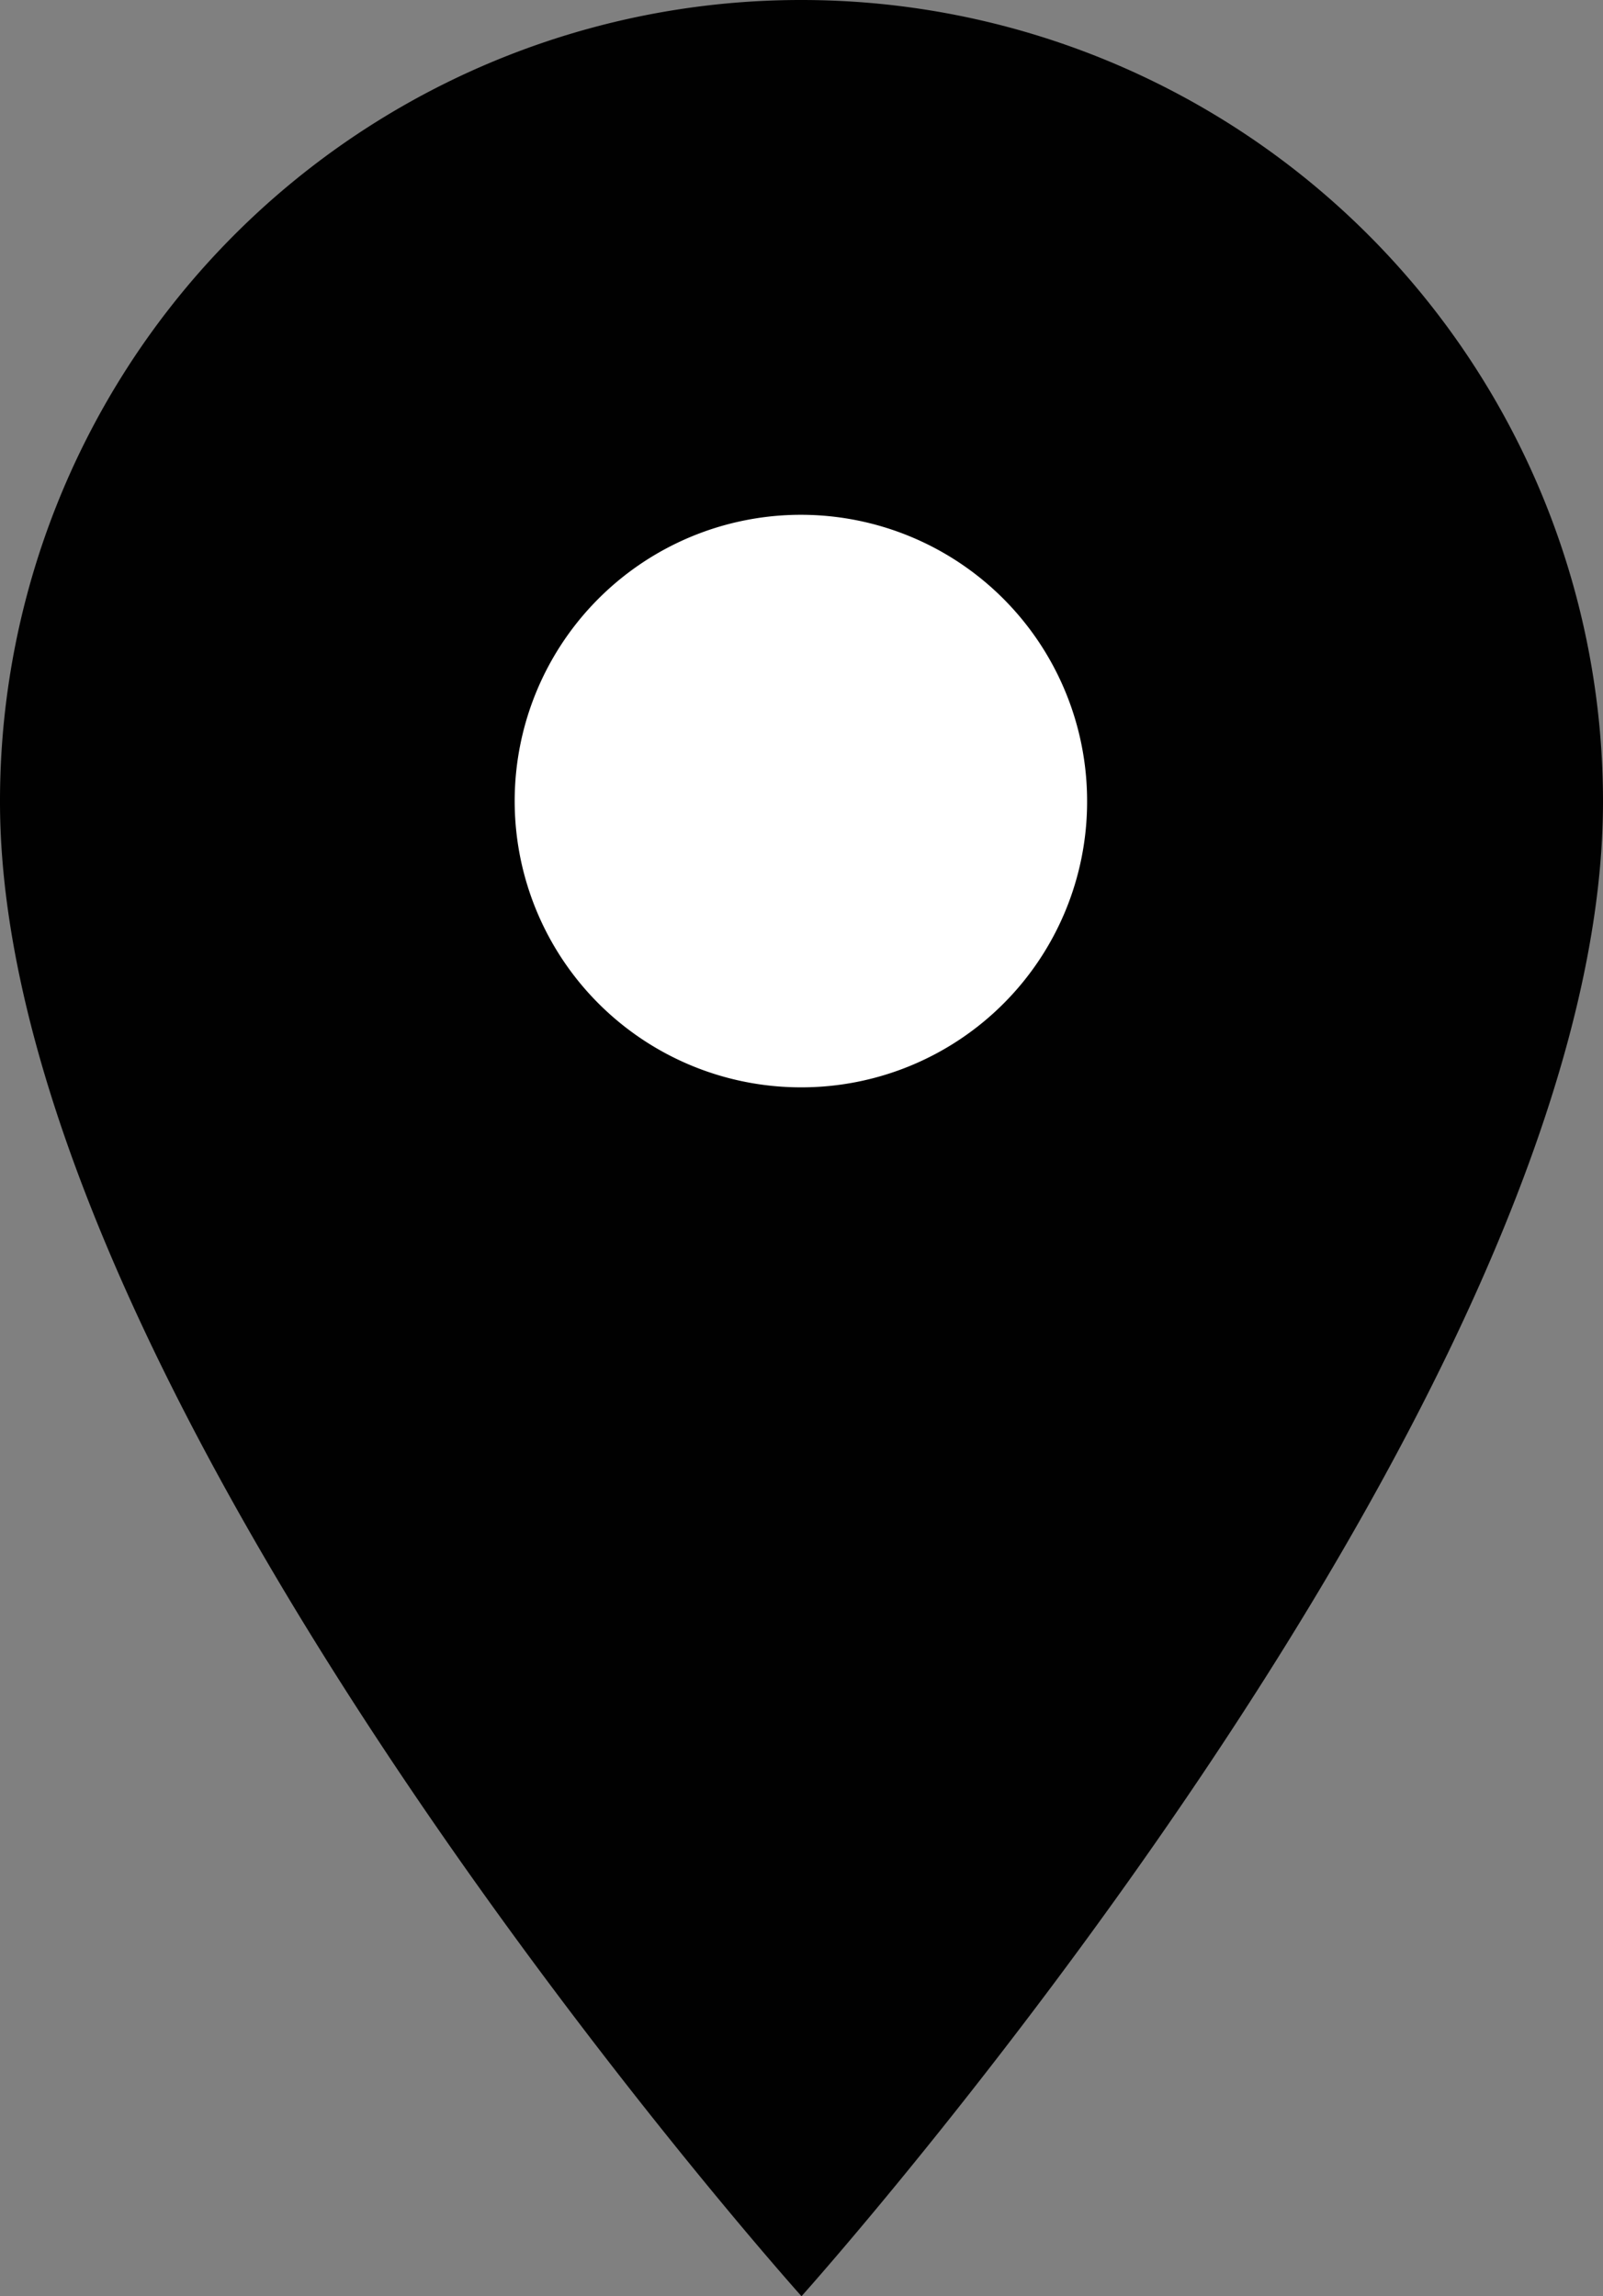 <svg xmlns="http://www.w3.org/2000/svg" viewBox="0 0 26.38 37.78"><rect x="0" y="0" width="26.38" height="37.78" fill="#808080" stroke="none"/><circle cx="13.19" cy="13.19" r="5.3" style="fill:#fff"/><path d="M13.19,0A13.18,13.18,0,0,0,0,13.19c0,9.89,13.19,24.59,13.19,24.59s13.19-14.7,13.19-24.59A13.19,13.19,0,0,0,13.19,0Zm0,17.89a4.71,4.71,0,1,1,4.7-4.7A4.7,4.7,0,0,1,13.19,17.89Z" style="fill:#010101"/></svg>